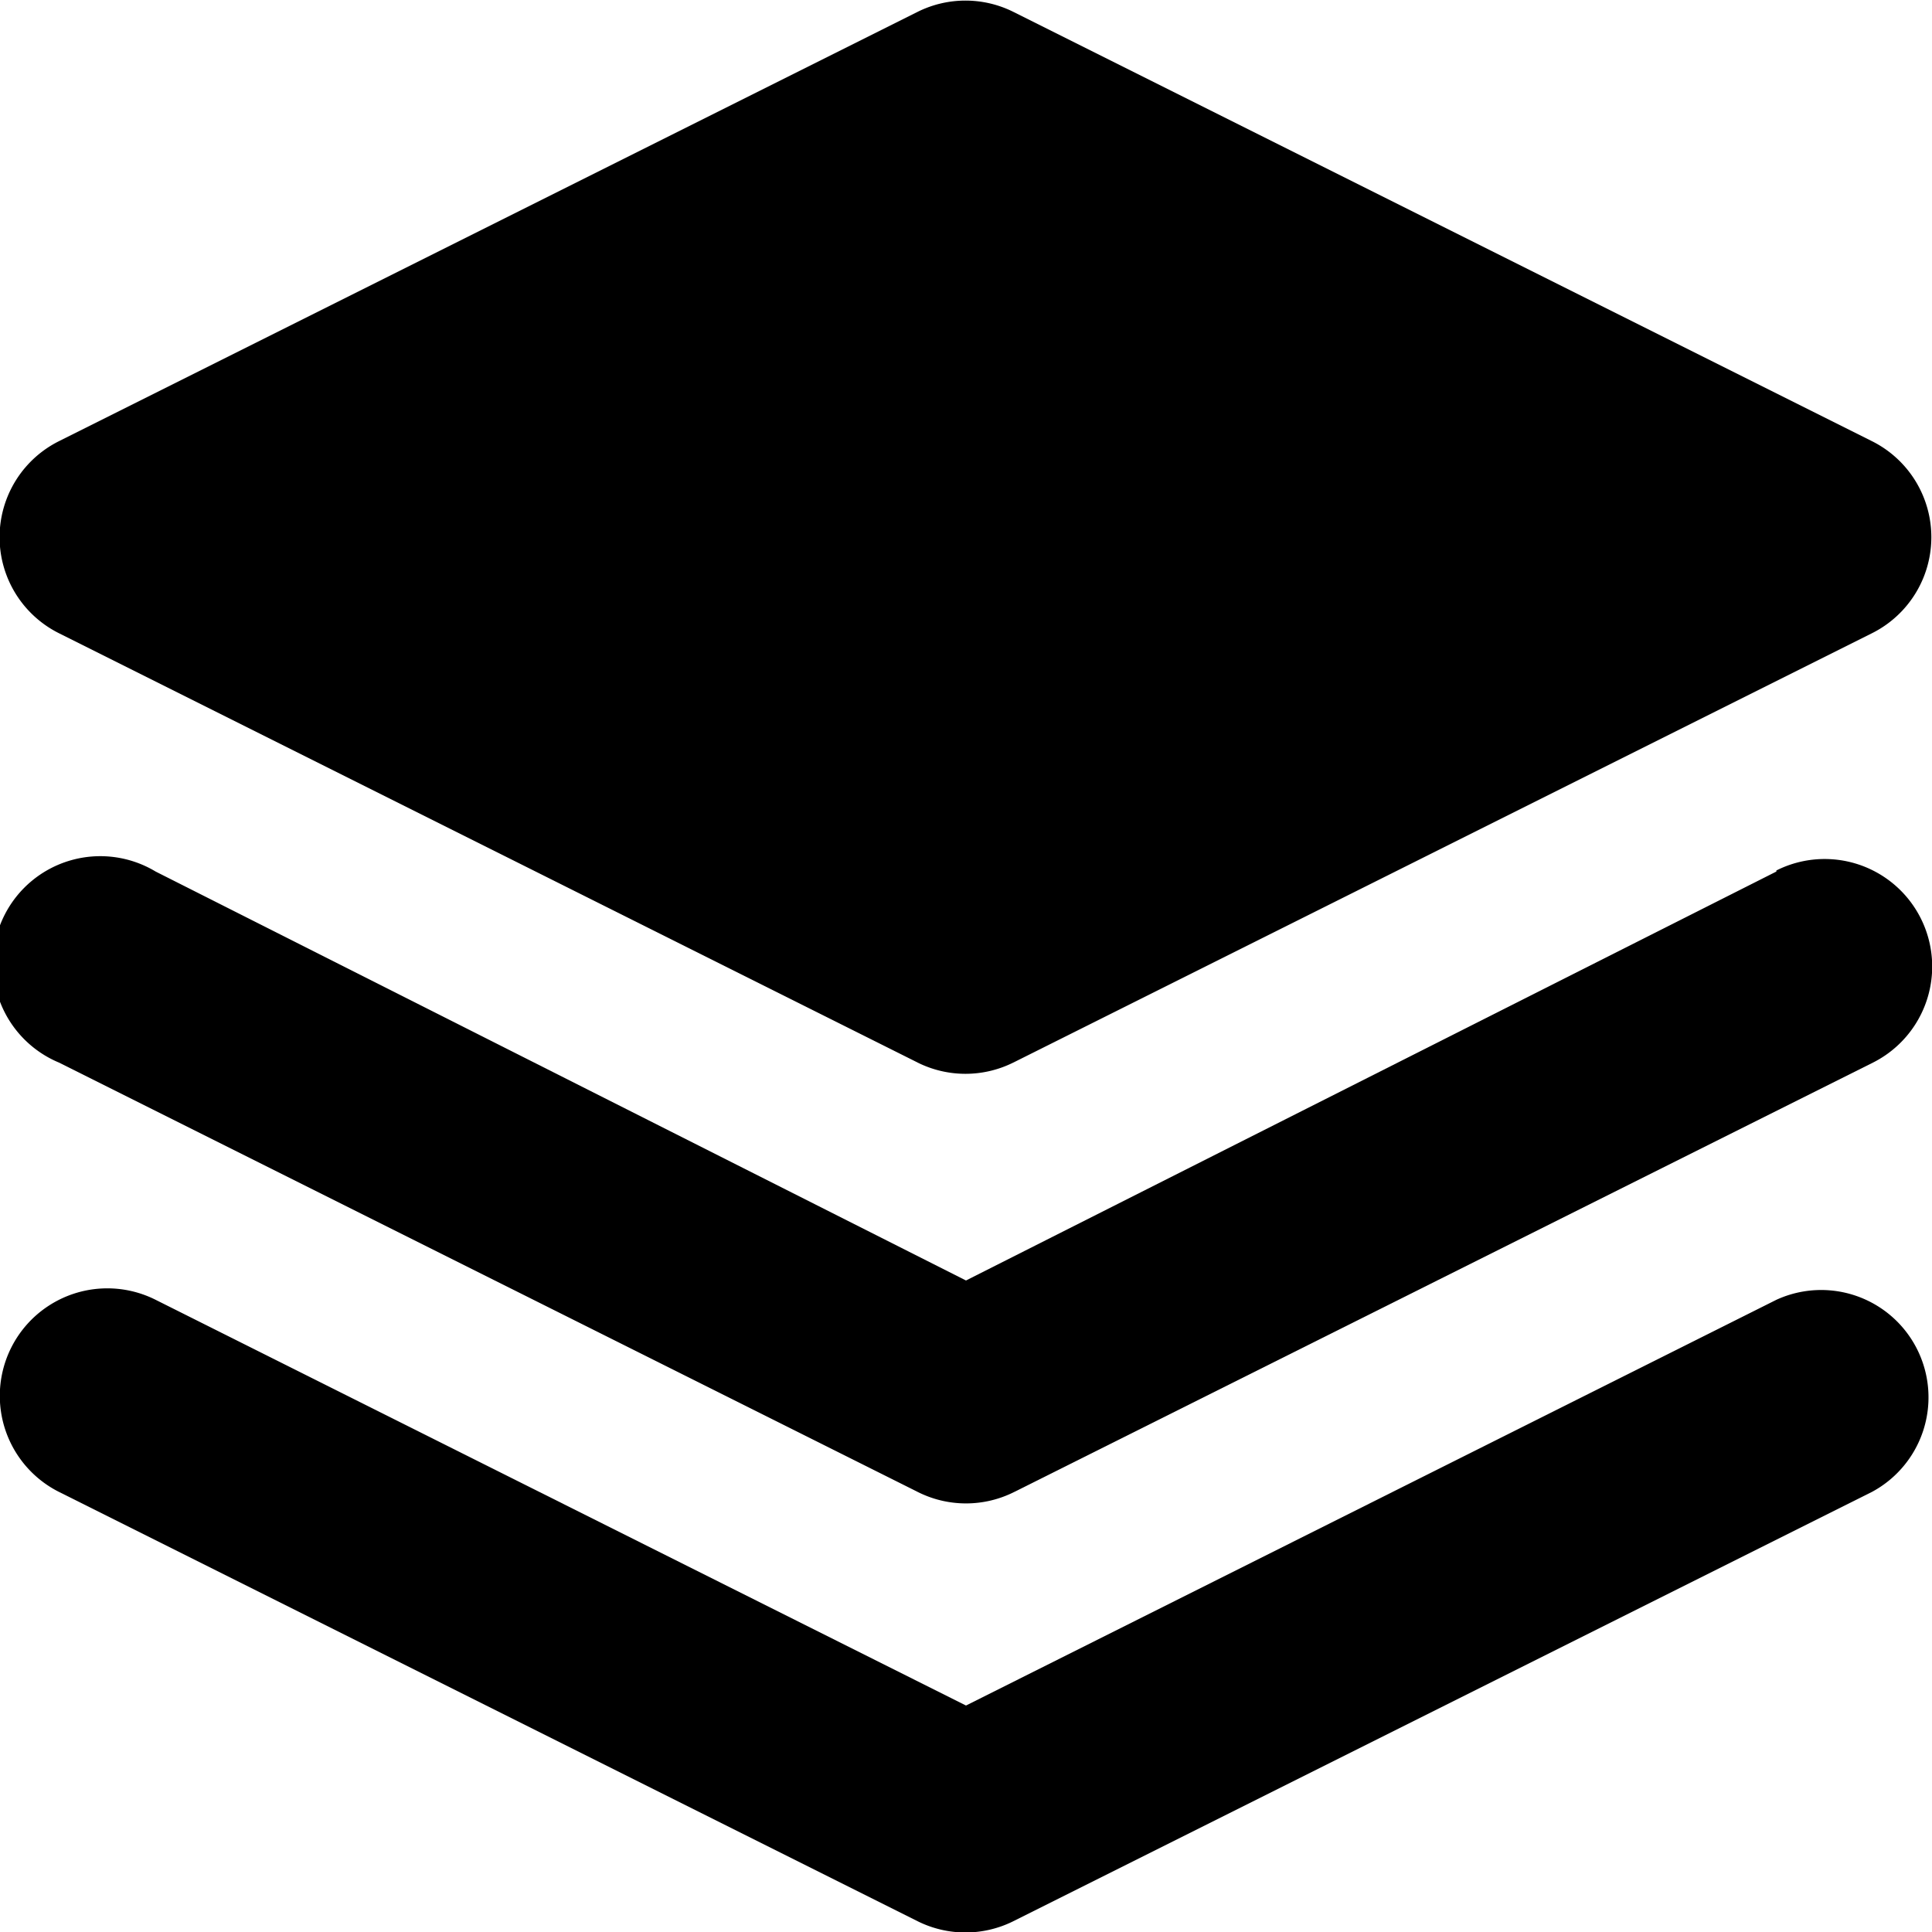 <svg id="motive" xmlns="http://www.w3.org/2000/svg" viewBox="0 0 18 18"><title>icon-libray__H18</title><path d="M16.55,12.11,9,15.89,1.45,12.11A1,1,0,0,0,.55,13.9l8,4a1,1,0,0,0,.89,0l8-4a1,1,0,0,0-.89-1.79Z"/><path d="M16.55,8.12,9,11.93,1.45,8.12A1,1,0,1,0,.55,9.9l8,4a1,1,0,0,0,.9,0l8-4a1,1,0,1,0-.9-1.79Z"/><path d="M.55,5.9l8,4a1,1,0,0,0,.89,0l8-4a1,1,0,0,0,0-1.79l-8-4a1,1,0,0,0-.89,0l-8,4a1,1,0,0,0,0,1.79Z"/></svg>